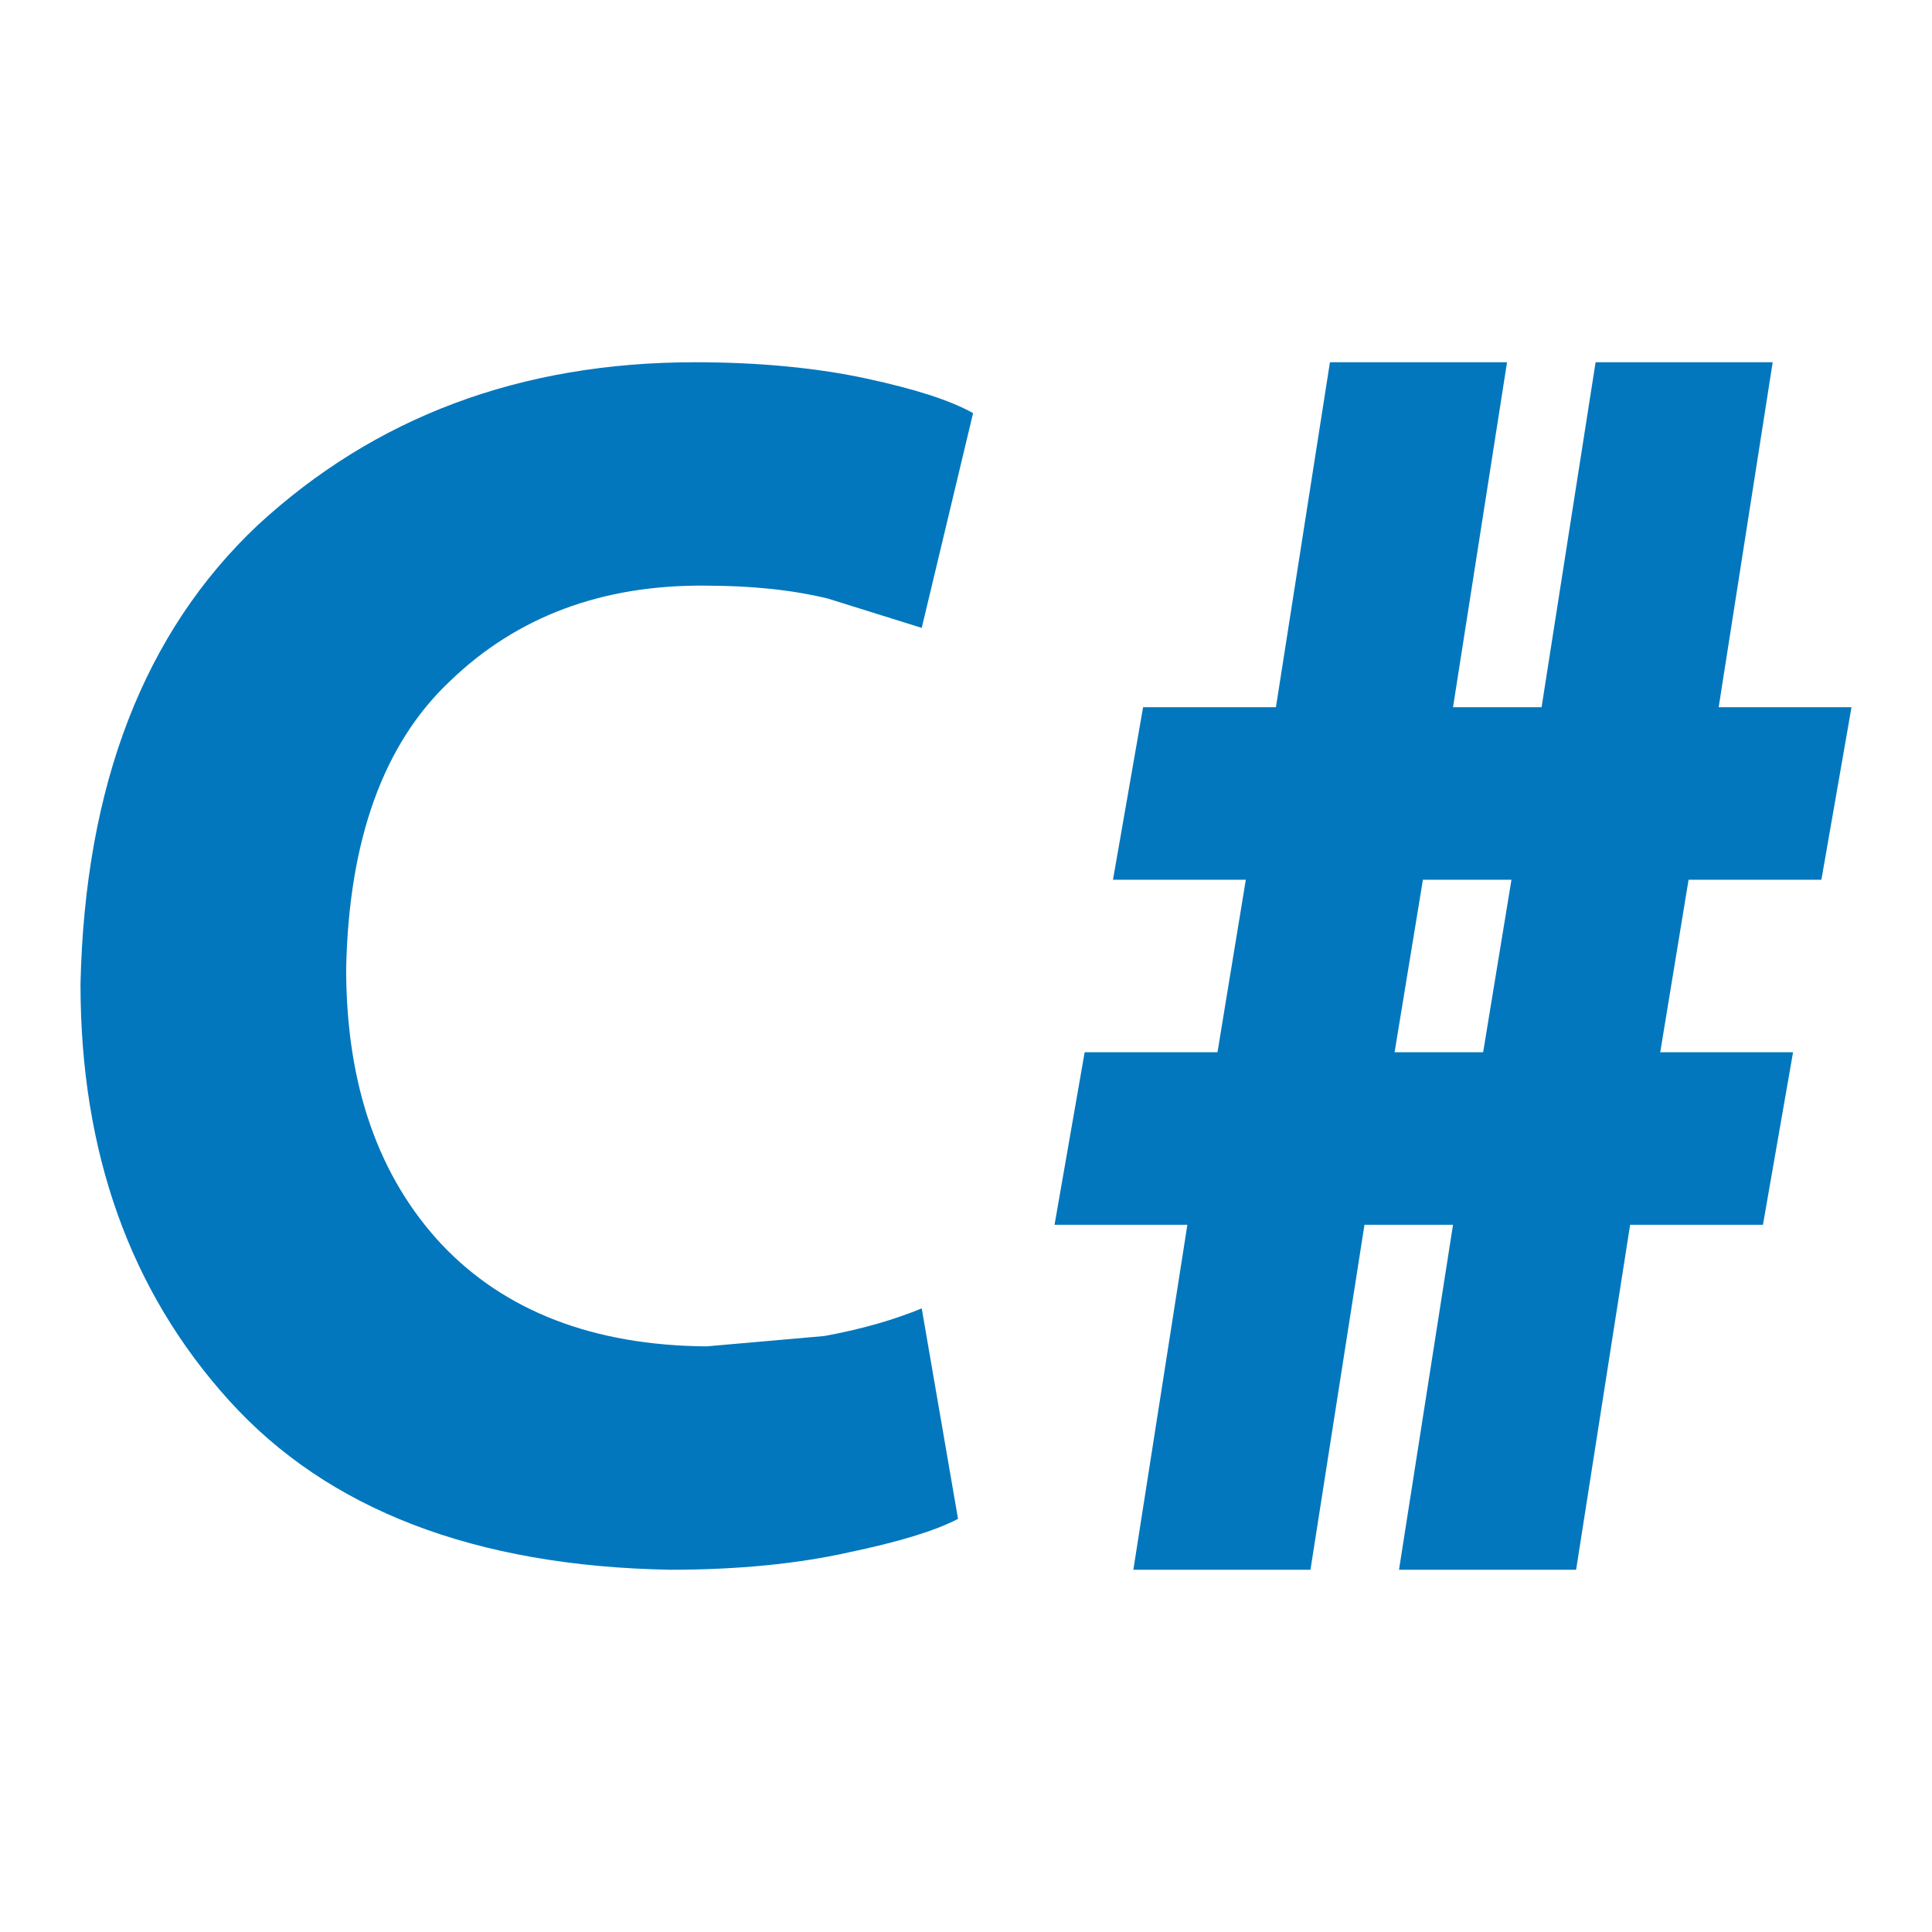 <svg xmlns="http://www.w3.org/2000/svg" width="48" height="48" viewBox="0 0 48 48">
  <path fill="#0277BD" d="M20.9,23.507 L21.802,28.736 C21.23,29.036 20.306,29.314 19.074,29.571 C17.82,29.85 16.346,30 14.652,30 C9.79,29.914 6.138,28.5 3.696,25.8 C1.232,23.079 0,19.629 0,15.45 C0.11,10.5 1.584,6.707 4.4,4.05 C7.304,1.371 10.912,0 15.268,0 C16.918,0 18.348,0.15 19.536,0.407 C20.724,0.664 21.604,0.943 22.176,1.264 L20.9,6.6 L18.568,5.871 C17.688,5.657 16.676,5.55 15.51,5.55 C12.958,5.529 10.846,6.321 9.196,7.907 C7.524,9.471 6.666,11.871 6.6,15.064 C6.6,17.979 7.414,20.25 8.976,21.921 C10.538,23.571 12.738,24.429 15.554,24.45 L18.48,24.193 C19.426,24.021 20.218,23.786 20.9,23.507 Z M26.158,30 L27.5,21.429 L24.2,21.429 L24.948,17.143 L28.248,17.143 L28.952,12.857 L25.652,12.857 L26.4,8.571 L29.7,8.571 L31.042,0 L35.442,0 L34.1,8.571 L36.3,8.571 L37.642,0 L42.042,0 L40.7,8.571 L44,8.571 L43.252,12.857 L39.952,12.857 L39.248,17.143 L42.548,17.143 L41.8,21.429 L38.5,21.429 L37.158,30 L32.758,30 L34.1,21.429 L31.9,21.429 L30.558,30 L26.158,30 Z M32.648,17.143 L34.848,17.143 L35.552,12.857 L33.352,12.857 L32.648,17.143 Z" transform="translate(2 9)"/>
</svg>
